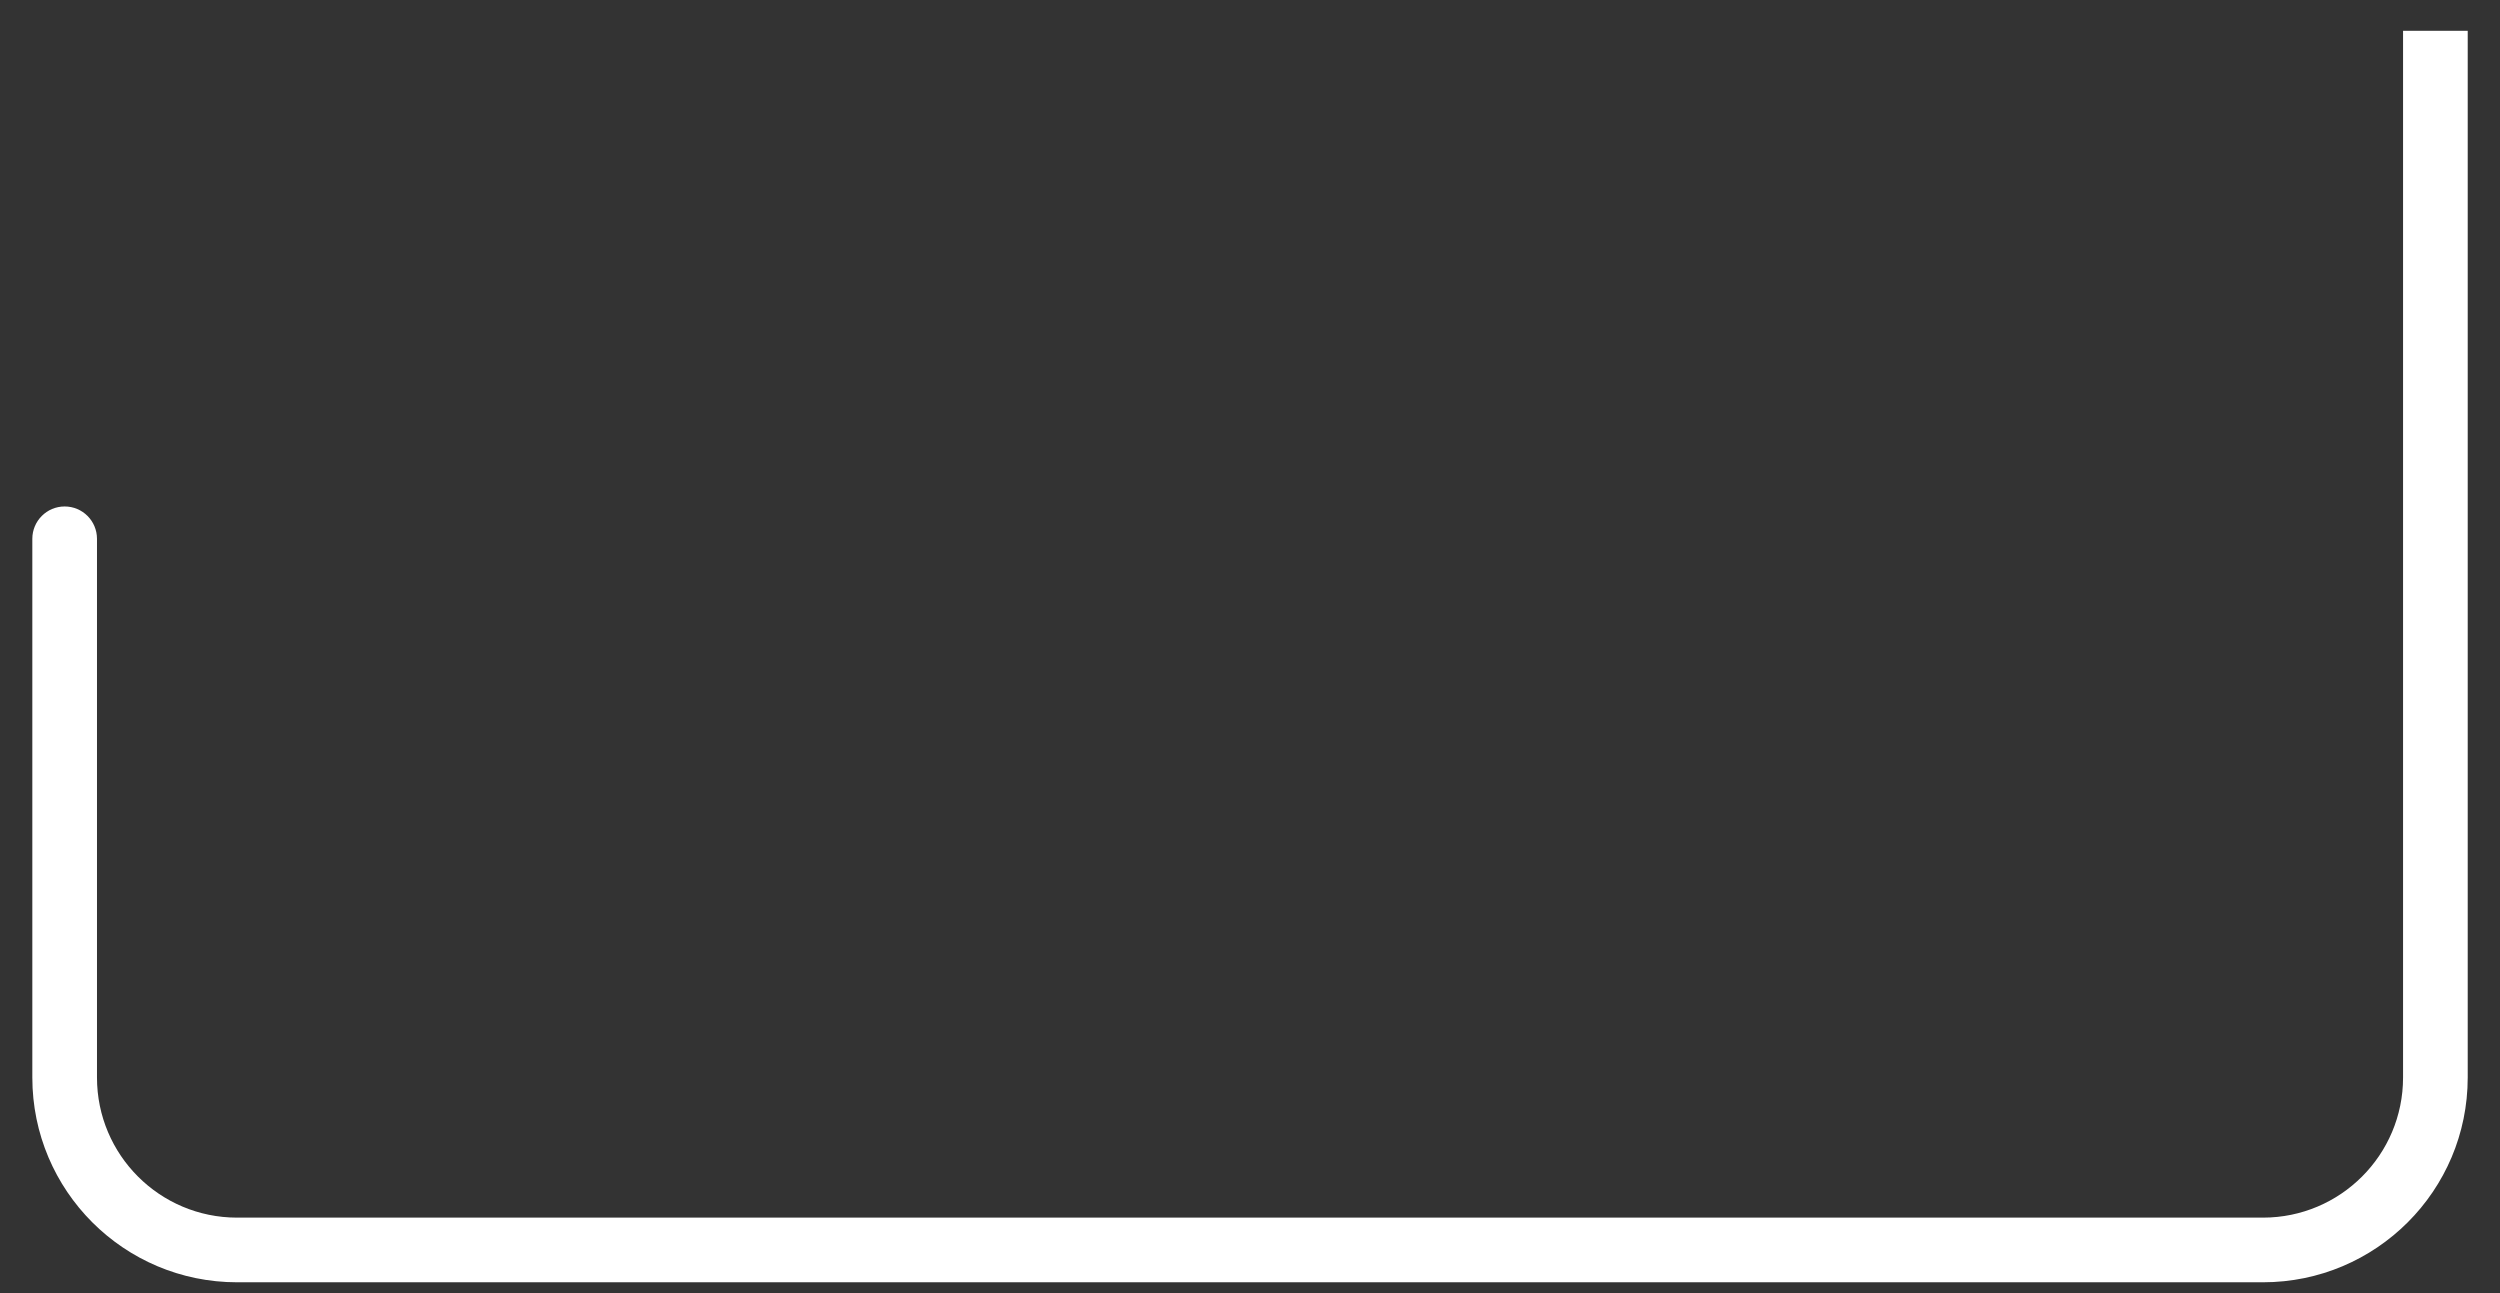 <?xml version="1.0" encoding="UTF-8" standalone="no"?><svg width='58' height='30' viewBox='0 0 58 30' fill='none' xmlns='http://www.w3.org/2000/svg'>
<rect x="0" y="0" width="58" height="30" fill="#333333" stroke="none"/>
<path d='M2.25 12.5C2.25 12.086 1.915 11.75 1.5 11.75C1.086 11.75 0.75 12.086 0.75 12.5H2.25ZM55.751 0.714V24.999H57.251V0.714H55.751ZM52.501 28.249H5.5V29.749H52.501V28.249ZM2.25 24.999V12.5H0.75V24.999H2.25ZM5.5 28.249C3.706 28.249 2.25 26.794 2.25 24.999H0.75C0.75 27.623 2.877 29.749 5.5 29.749V28.249ZM55.751 24.999C55.751 26.794 54.295 28.249 52.501 28.249V29.749C55.124 29.749 57.251 27.623 57.251 24.999H55.751Z' fill='white'/>
</svg>

